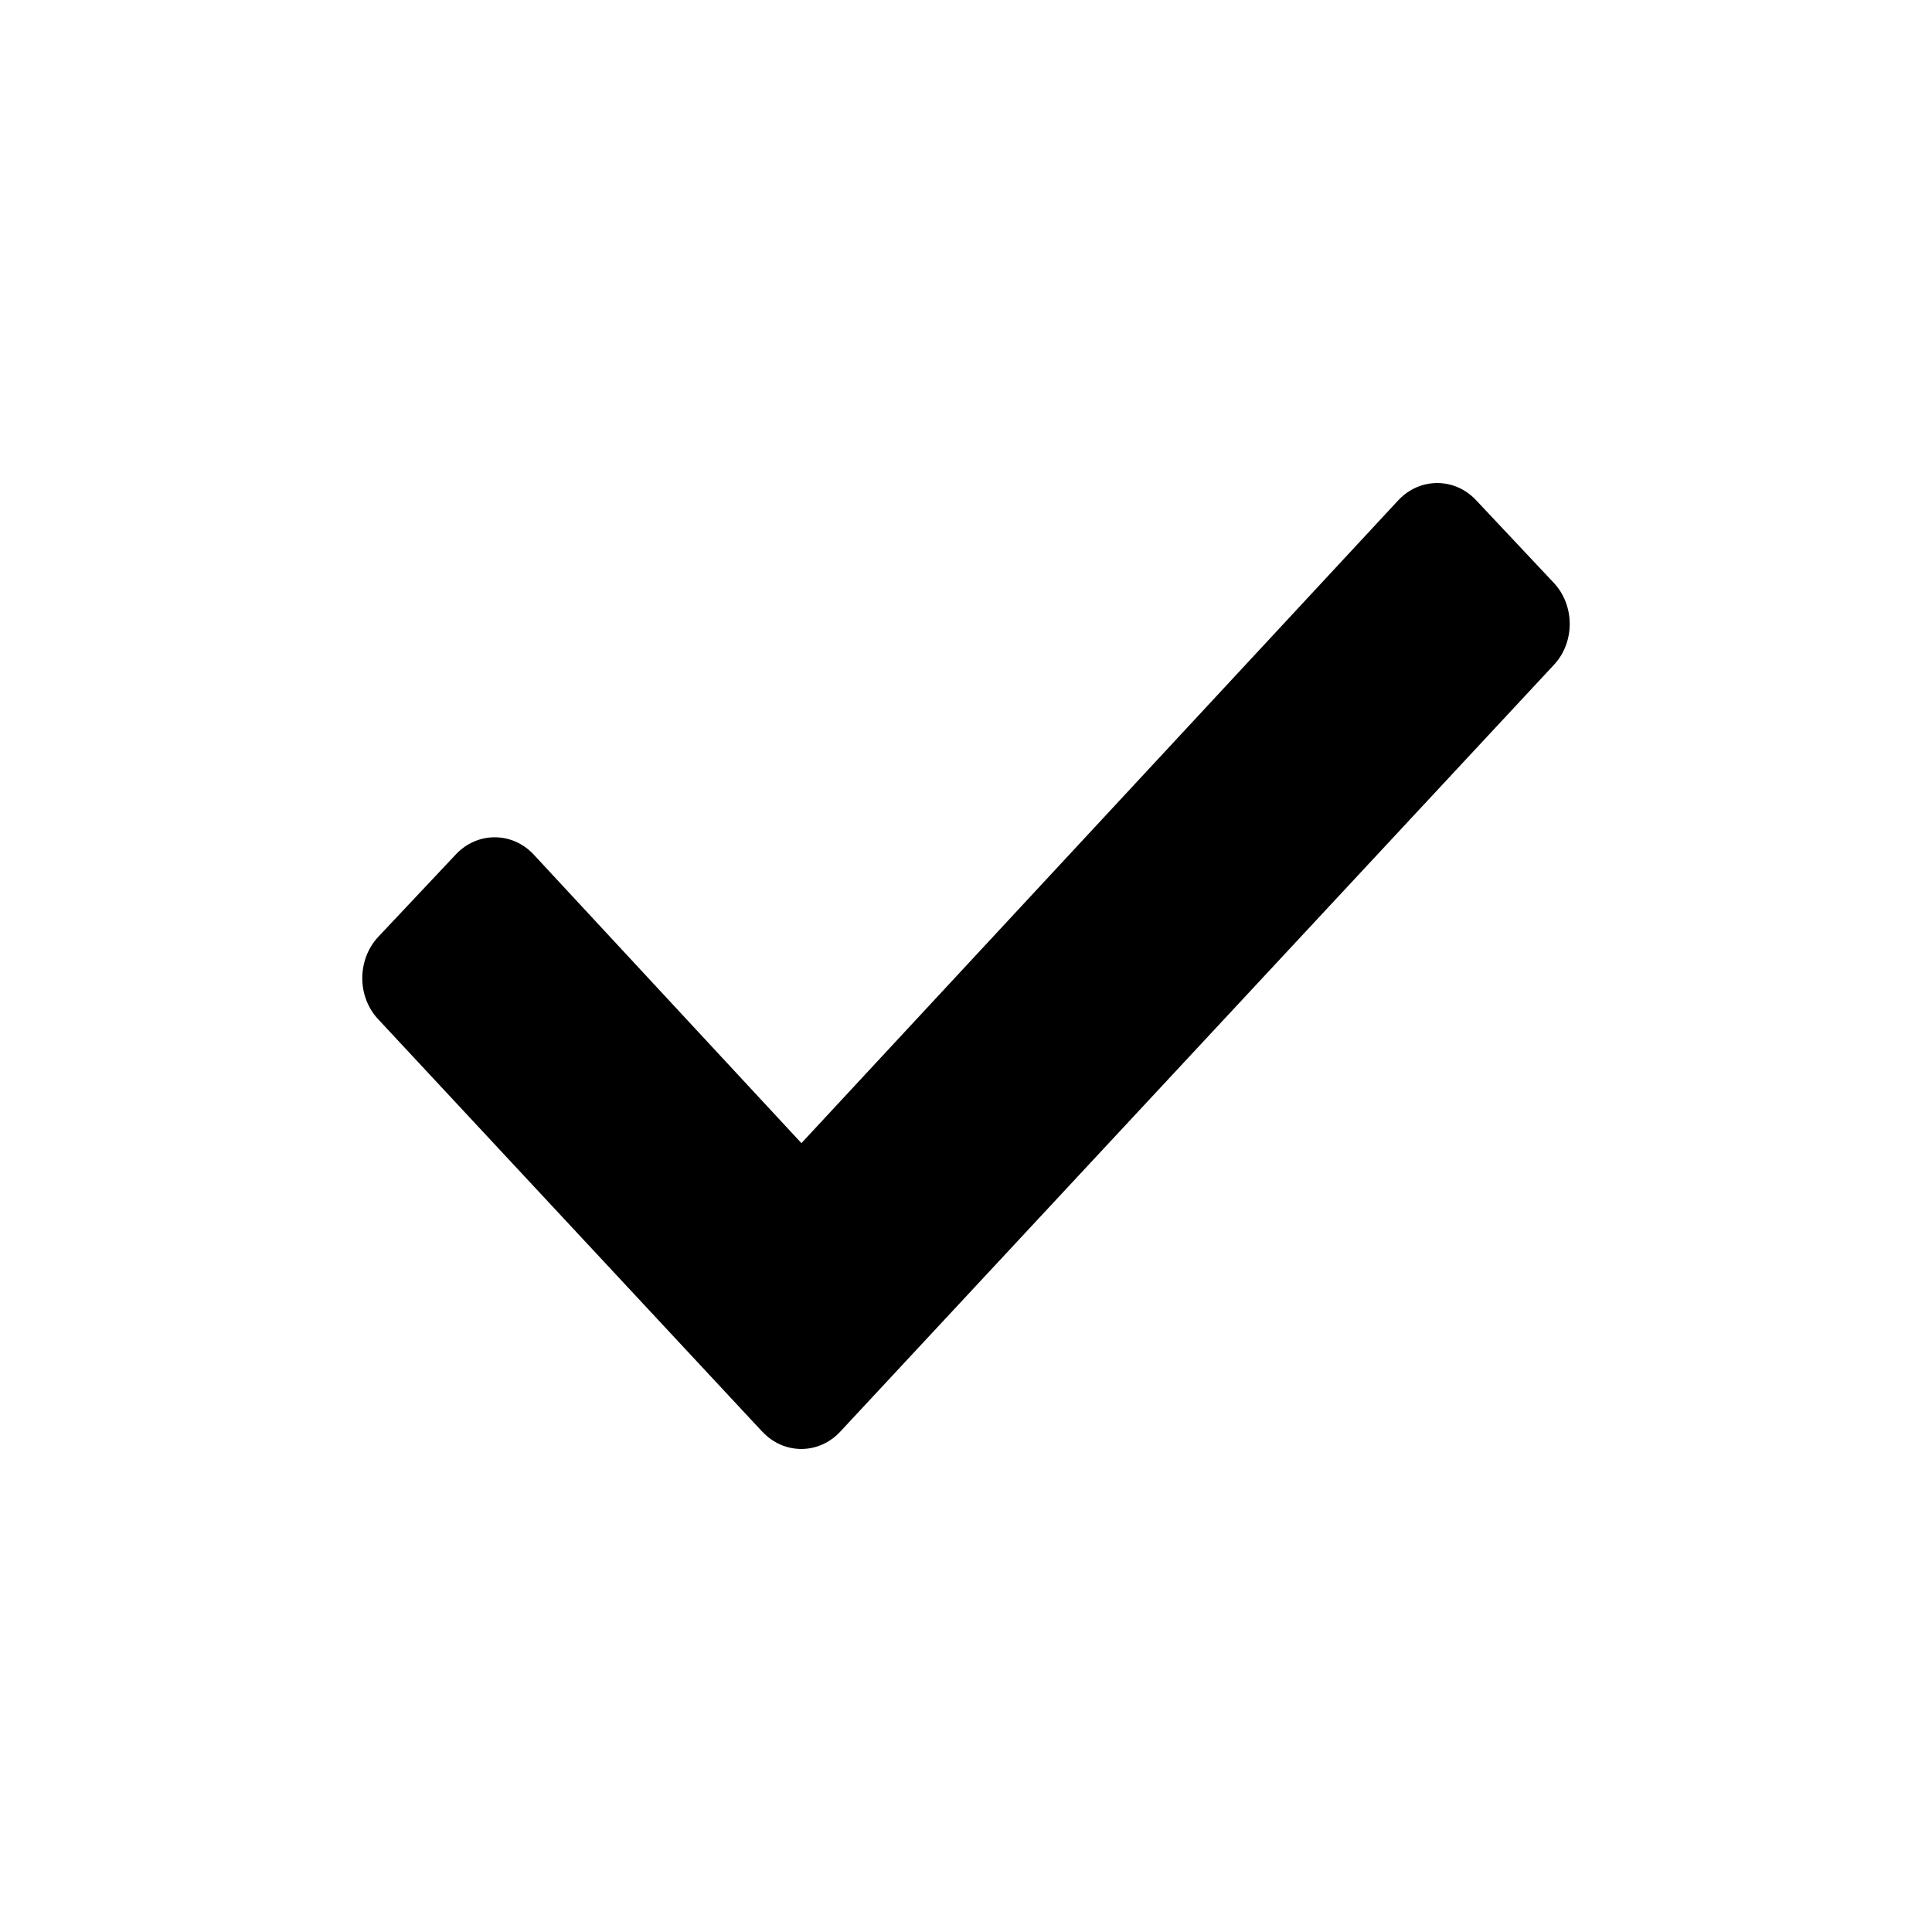 <svg width="16" height="16" viewBox="0 0 16 16" fill="none" xmlns="http://www.w3.org/2000/svg">
 
      <path fill="currentColor" d="M6.315 11.859L3.133 8.442c-.177-.188-.177-.494 0-.684l.643-.683c.177-.188.465-.188.642 0l2.219 2.392 4.944-5.325c.177-.189.466-.189.643 0l.643.684c.177.188.177.495 0 .682l-5.91 6.35c-.177.189-.465.189-.642 0"/>
  
</svg>

